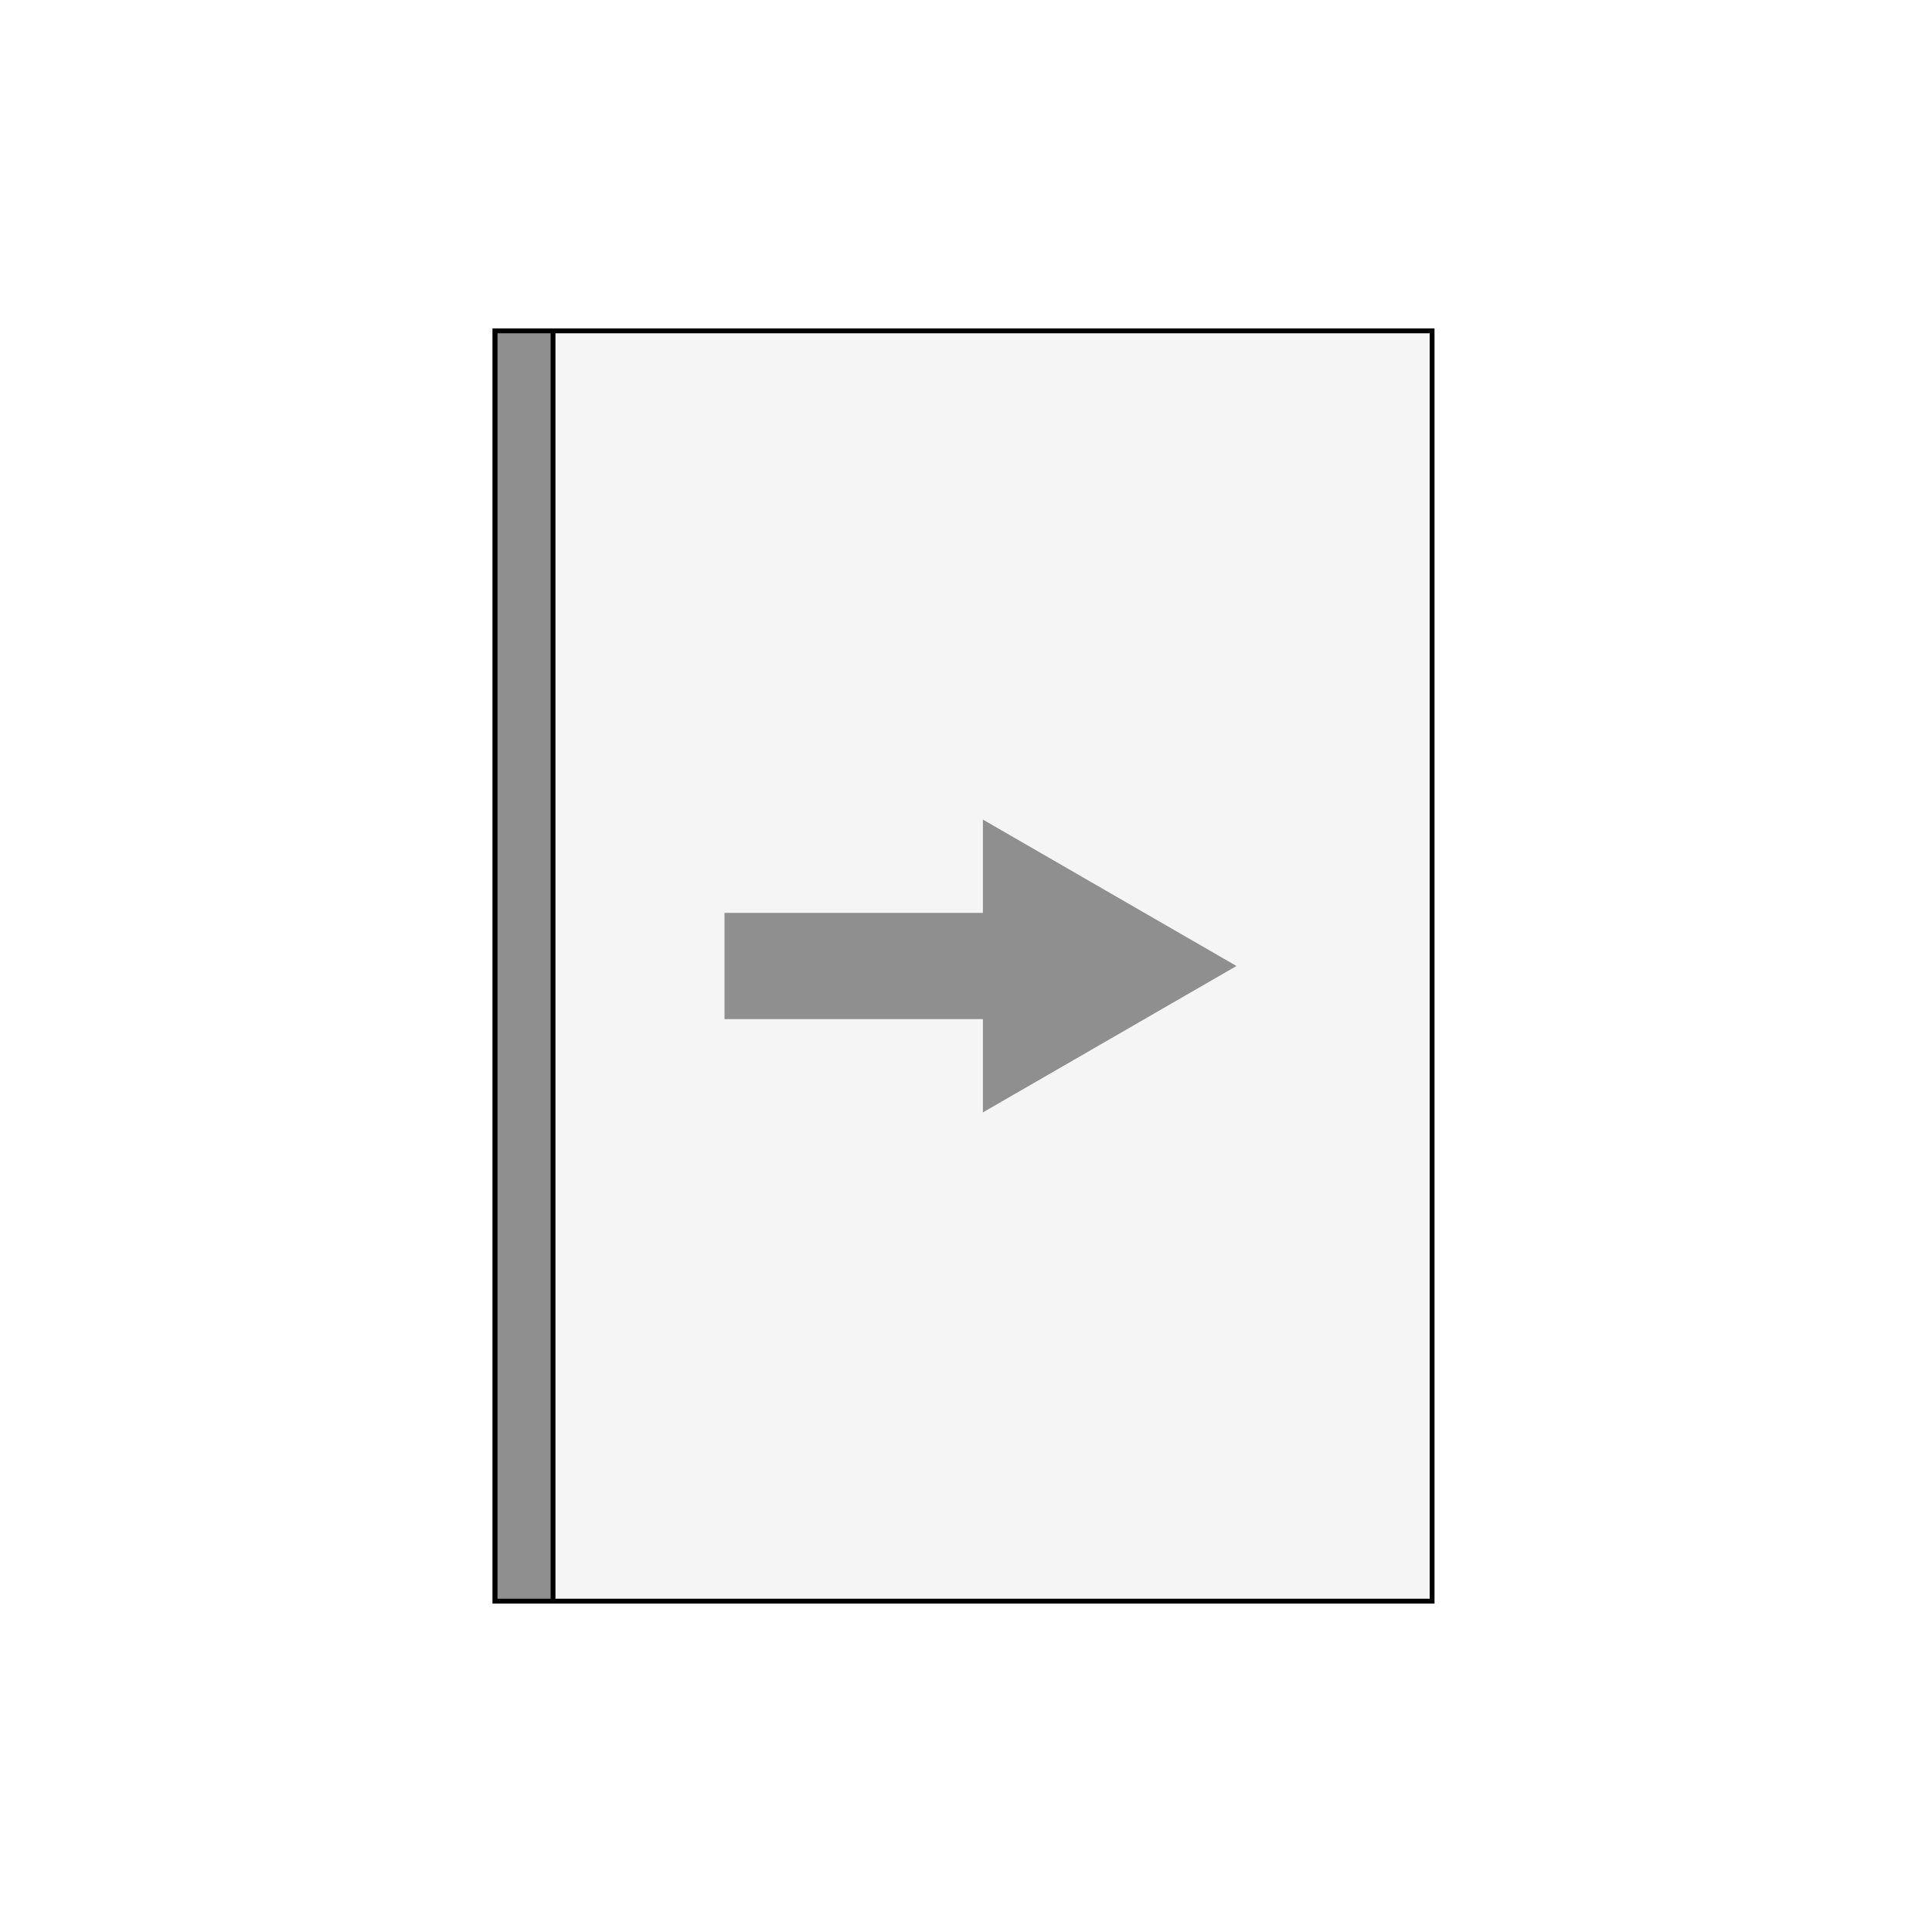 <svg width="400" height="400" viewBox="0 0 400 400" fill="none" xmlns="http://www.w3.org/2000/svg">
<rect width="400" height="400" fill="white"/>
<rect x="-0.5" y="0.5" width="194" height="263" transform="matrix(-1 0 0 1 296 68)" fill="#F5F5F5" stroke="black"/>
<rect x="-0.5" y="0.5" width="12" height="263" transform="matrix(-1 0 0 1 114 68)" fill="#8F8F8F" stroke="black"/>
<rect width="70" height="22" transform="matrix(-1 0 0 1 220 189)" fill="#8F8F8F"/>
<path d="M256 200L203.5 169.689V230.311L256 200Z" fill="#8F8F8F"/>
</svg>
